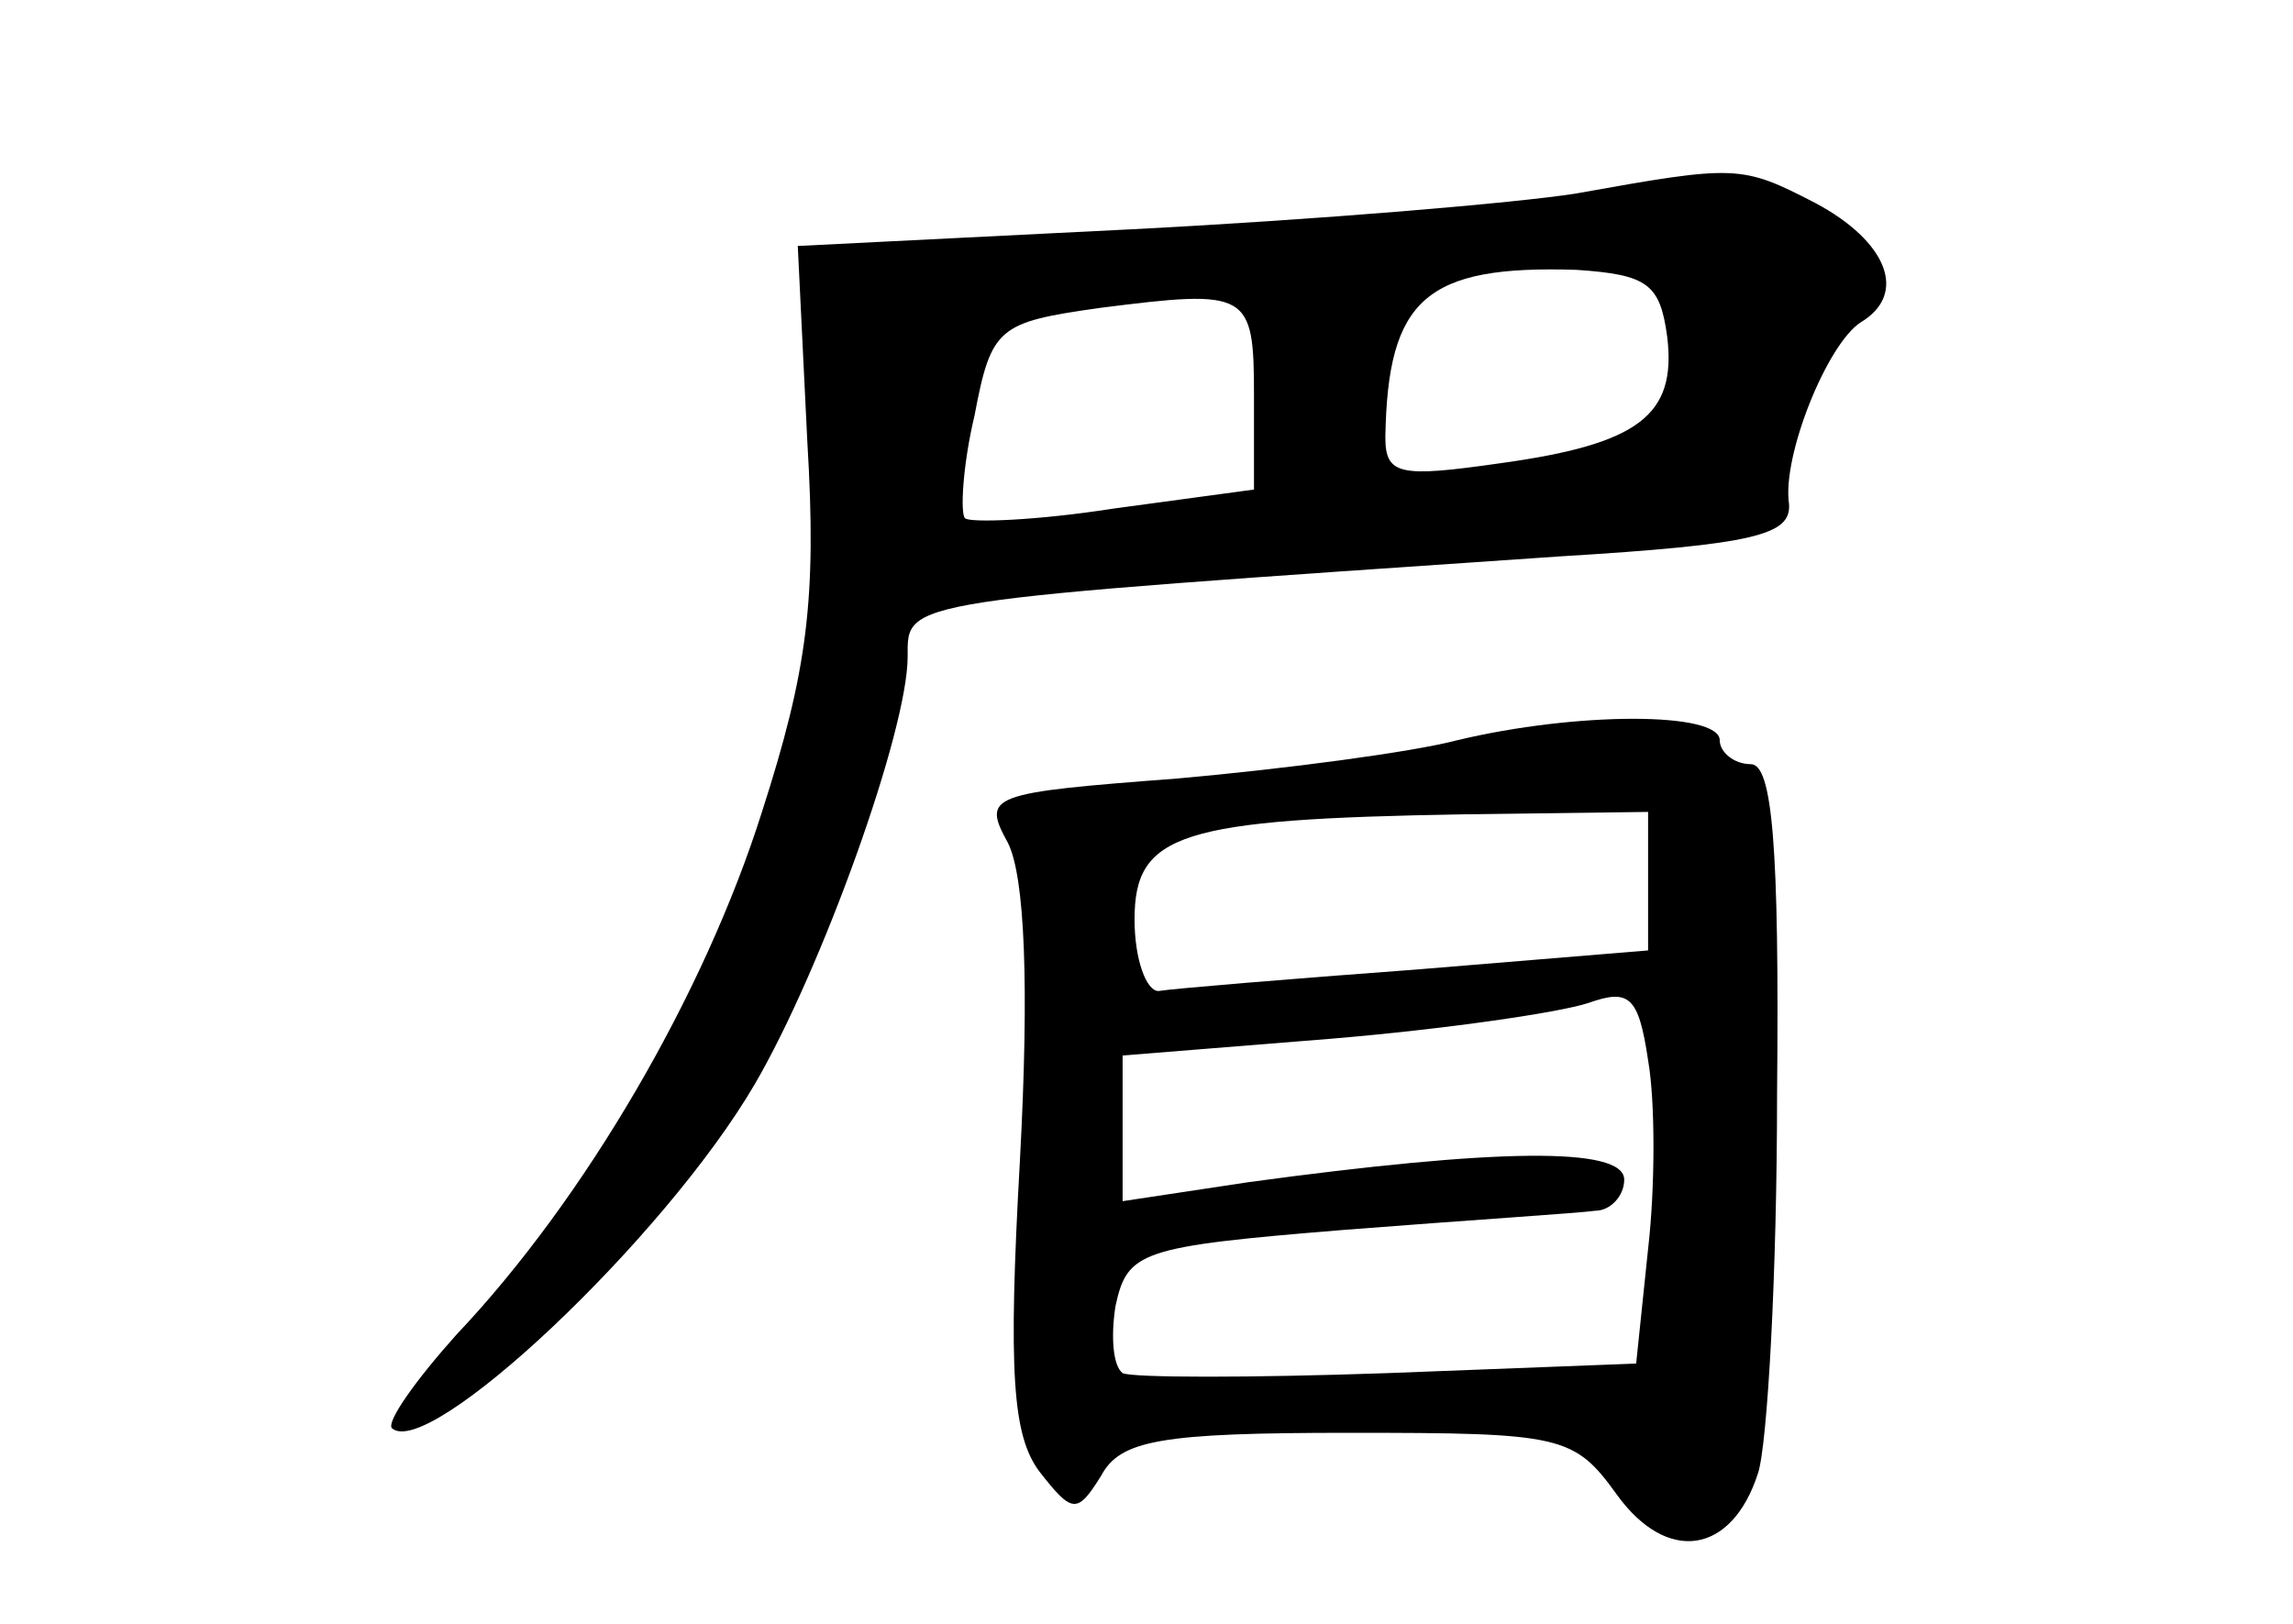 <?xml version="1.0" standalone="no"?>
<!DOCTYPE svg PUBLIC "-//W3C//DTD SVG 20010904//EN"
 "http://www.w3.org/TR/2001/REC-SVG-20010904/DTD/svg10.dtd">
<svg version="1.0" xmlns="http://www.w3.org/2000/svg"
 width="96pt" height="68pt" viewBox="0 0 96 68"
 preserveAspectRatio="xMidYMid meet">
<g transform="translate(0,68) scale(0.1,-0.1)"
fill="#000000" stroke="none">
<path d="M660 599 c-25 -4 -108 -11 -186 -15 l-140 -7 4 -82 c4 -66 0 -96 -19
-155 -24 -76 -74 -162 -128 -219 -17 -19 -29 -36 -27 -39 15 -14 114 79 152
144 28 48 64 148 64 179 0 24 -5 23 273 42 82 5 97 9 96 22 -3 20 16 67 30 76
20 12 11 34 -19 50 -31 16 -33 16 -100 4z m38 -60 c4 -33 -12 -45 -70 -53 -42
-6 -48 -5 -48 11 1 58 17 72 80 70 30 -2 35 -6 38 -28z m-173 -25 l0 -39 -59
-8 c-32 -5 -60 -6 -62 -4 -2 2 -1 22 4 43 7 37 10 39 52 45 63 8 65 7 65 -37z"/>
<path d="M610 370 c-19 -5 -72 -12 -117 -16 -79 -6 -82 -7 -71 -27 7 -14 9
-59 5 -133 -5 -89 -3 -115 8 -130 14 -18 16 -18 26 -2 8 15 25 18 104 18 89 0
94 -1 112 -26 21 -29 48 -25 59 9 4 12 8 84 8 159 1 104 -2 138 -11 138 -7 0
-13 5 -13 10 0 12 -60 12 -110 0z m80 -59 l0 -29 -97 -8 c-54 -4 -102 -8 -108
-9 -5 0 -10 13 -10 30 0 36 19 42 138 44 l77 1 0 -29z m0 -154 l-5 -48 -104
-4 c-57 -2 -107 -2 -111 0 -4 3 -5 15 -3 28 5 23 10 25 96 32 51 4 98 7 105 8
6 0 12 6 12 13 0 14 -54 13 -157 -1 l-53 -8 0 31 0 30 87 7 c48 4 96 11 108
15 17 6 21 3 25 -24 3 -17 3 -53 0 -79z"/>
</g>
</svg>
